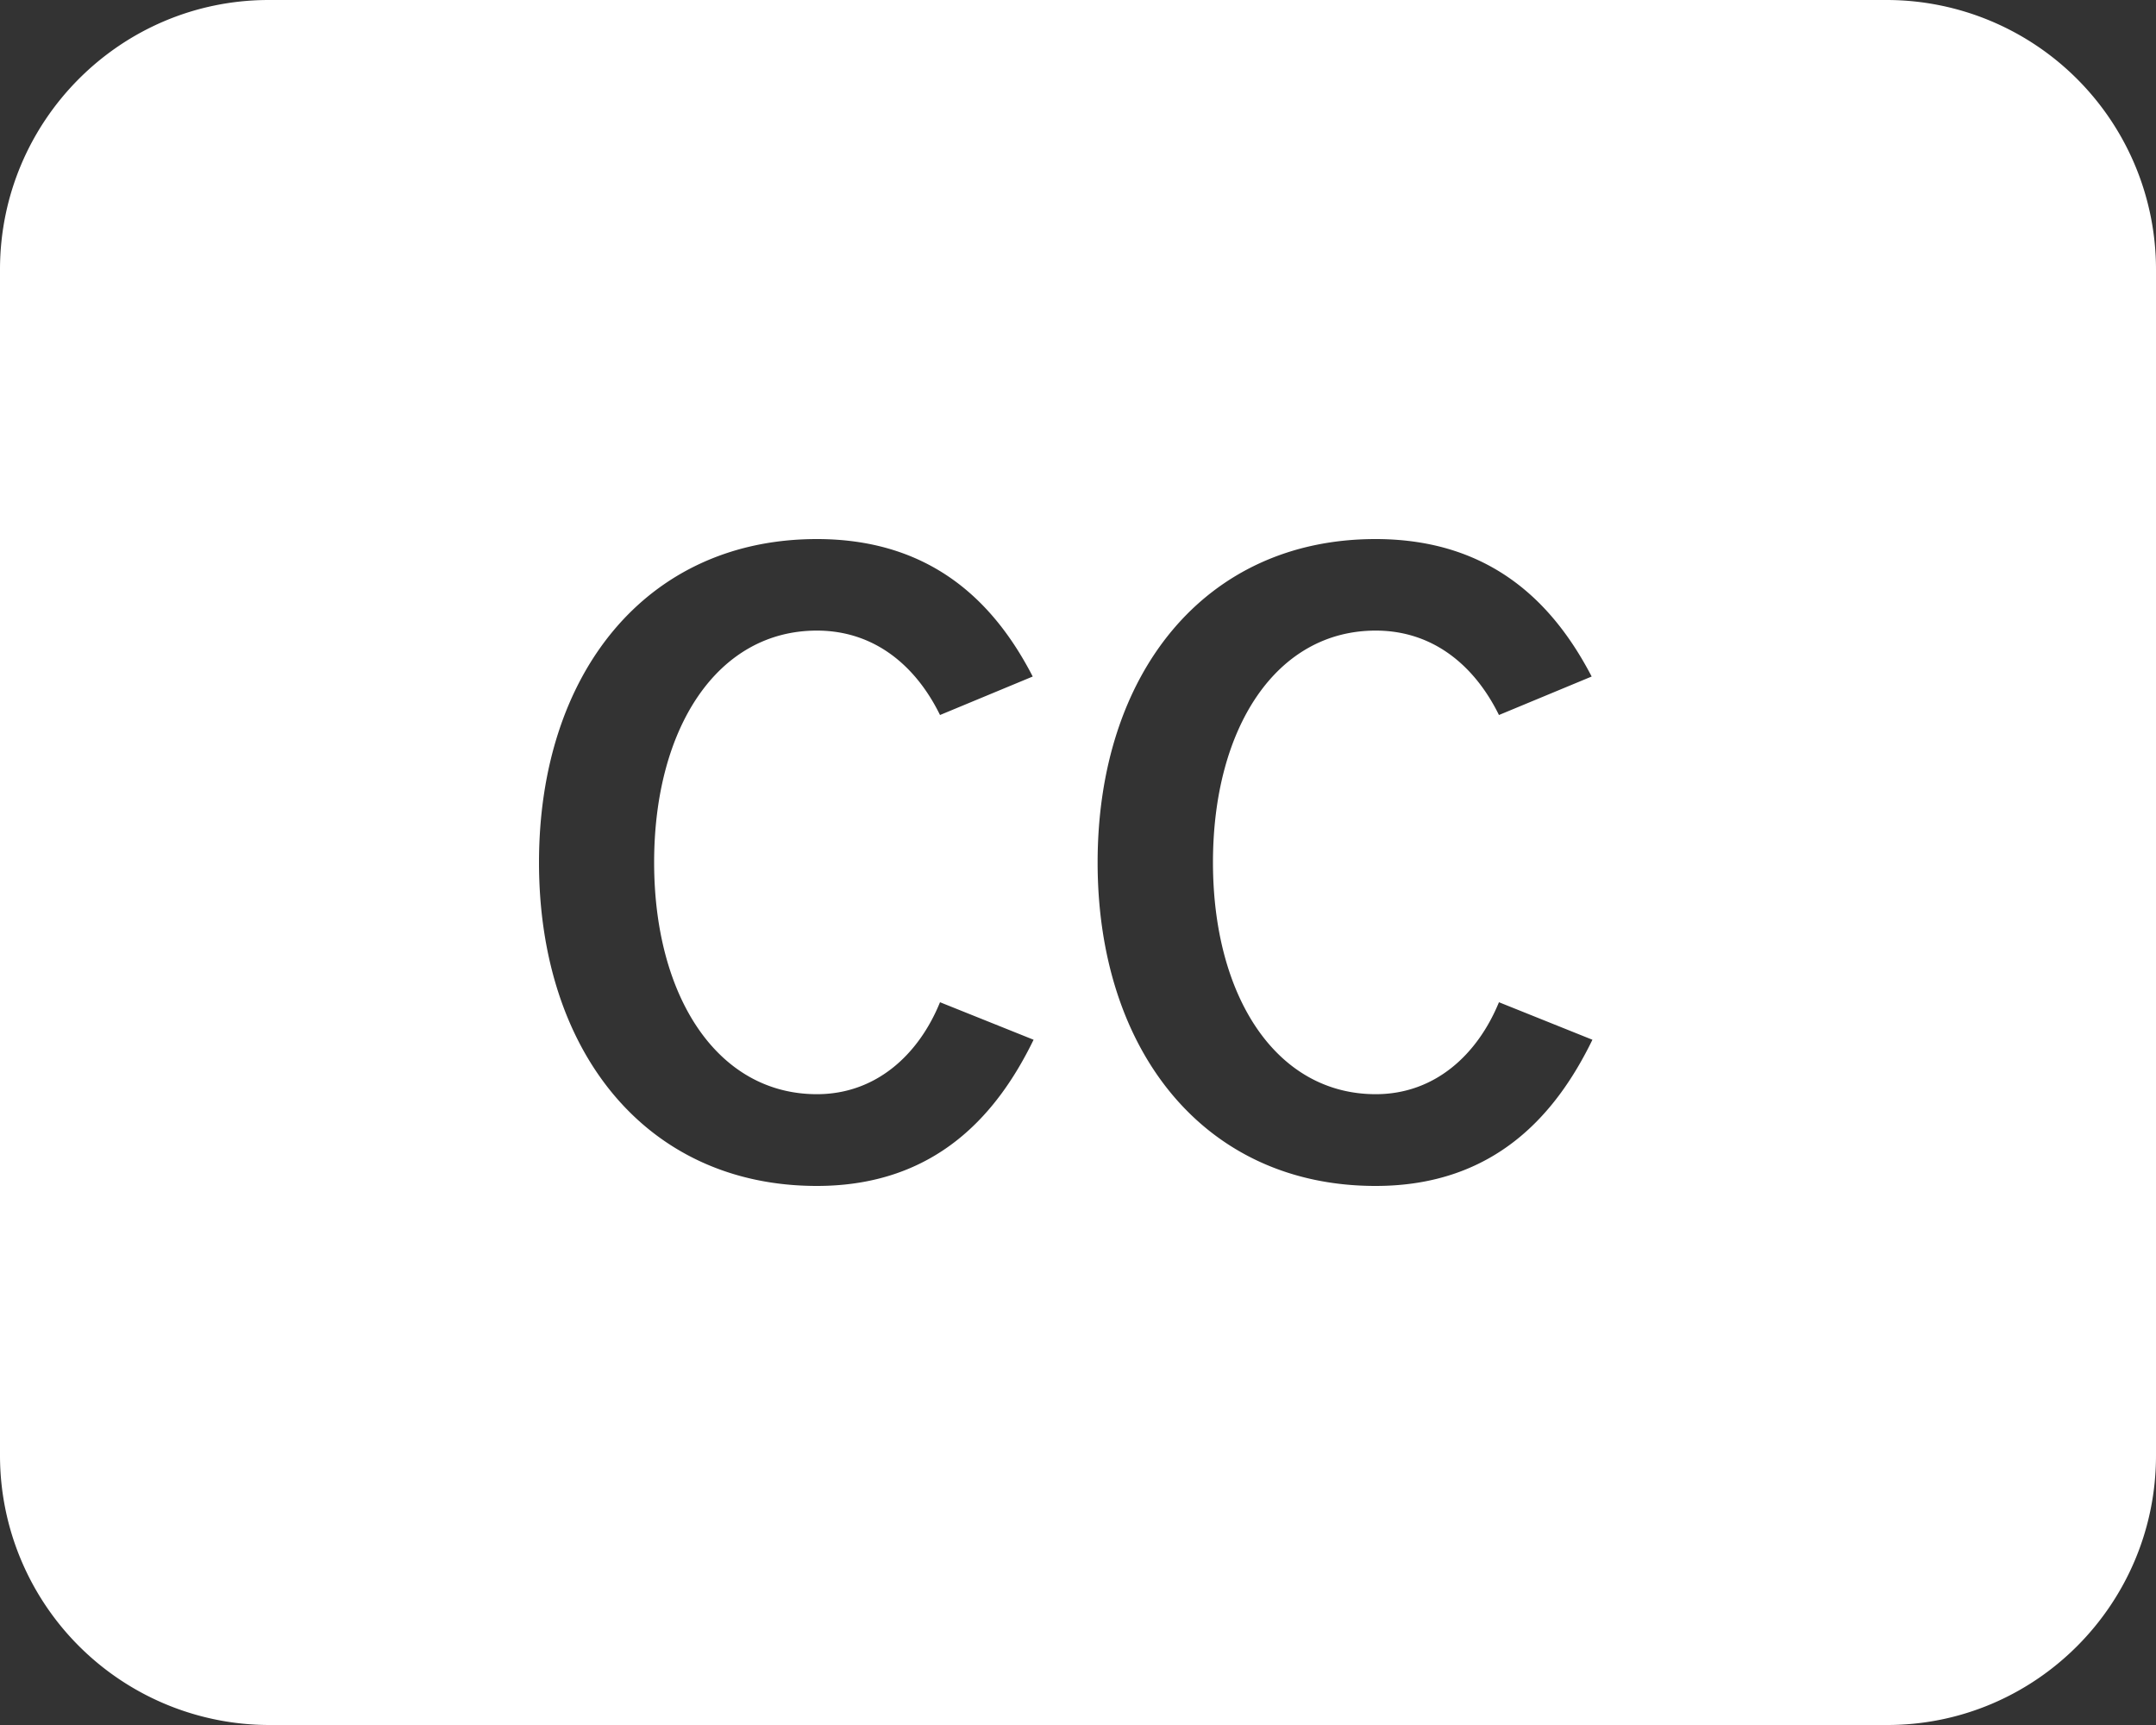 <svg width="20" height="16" viewBox="0 0 20 16" xmlns="http://www.w3.org/2000/svg"><rect x="0" y="0" width="20" height="16" fill="#333333" stroke="none"/><title>cc-on</title><path d="M0 2.5C0 1.12 1.118 0 2.493 0h15.014A2.5 2.5 0 0 1 20 2.5v11c0 1.38-1.118 2.5-2.493 2.5H2.493A2.5 2.5 0 0 1 0 13.5v-11zM7.578 11c1.114 0 1.68-.678 2.01-1.356l-.868-.348c-.198.487-.594.853-1.142.853-.925 0-1.51-.908-1.51-2.15 0-1.245.585-2.15 1.51-2.15.53 0 .916.322 1.142.783l.86-.357C9.25 5.636 8.683 5 7.578 5 5.992 5 5 6.252 5 8s.992 3 2.578 3zm5.184 0c1.114 0 1.68-.678 2.01-1.356l-.867-.348c-.2.487-.595.853-1.143.853-.925 0-1.51-.908-1.51-2.15 0-1.245.585-2.15 1.51-2.15.53 0 .916.322 1.143.783l.86-.357C14.432 5.636 13.865 5 12.76 5c-1.586 0-2.578 1.252-2.578 3s.992 3 2.578 3z" fill="#FFF" fill-rule="evenodd"/></svg>